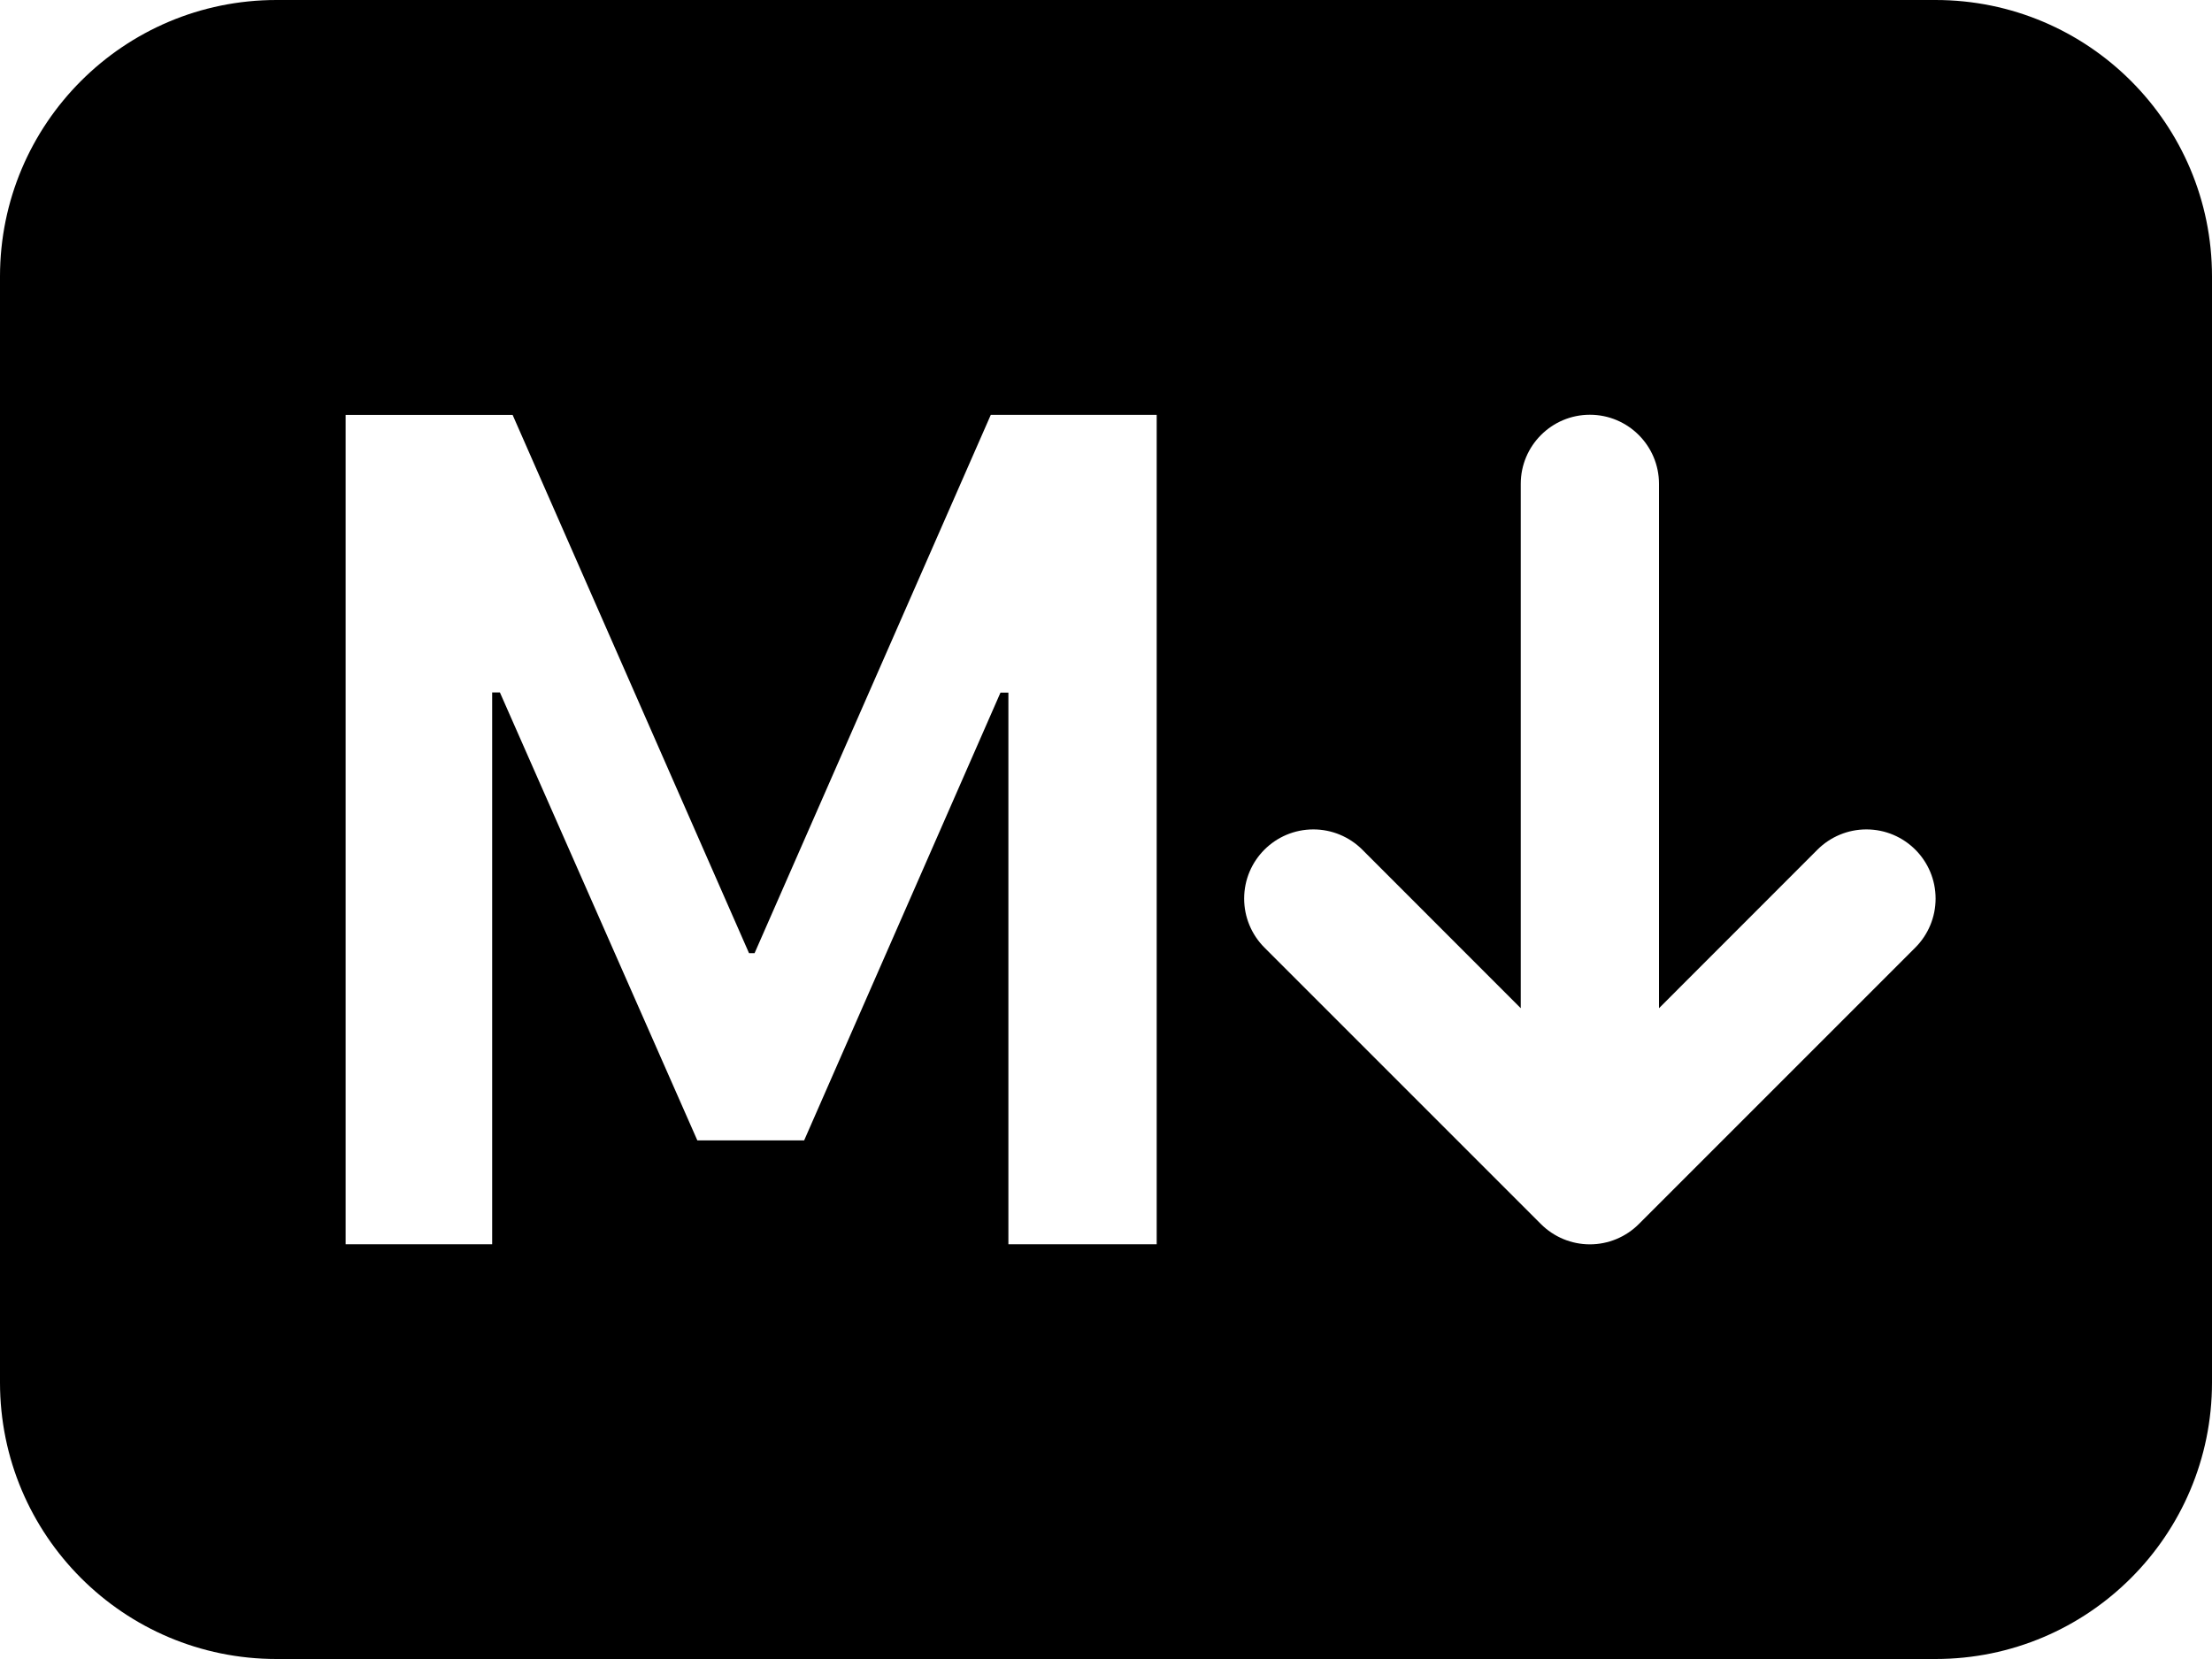 ﻿<?xml version="1.0" encoding="utf-8"?>
<svg version="1.1" xmlns:xlink="http://www.w3.org/1999/xlink" width="24px" height="18px" xmlns="http://www.w3.org/2000/svg">
  <defs>
    <pattern id="BGPattern" patternUnits="userSpaceOnUse" alignment="0 0" imageRepeat="None" />
    <mask fill="white" id="Clip5899">
      <path d="M 0 15  L 0 3  C 0 1.343  1.343 0  3 0  L 21 0  C 22.657 0  24 1.343  24 3  L 24 15  C 24 16.657  22.657 18  21 18  L 3 18  C 1.343 18  0 16.657  0 15  Z M 18 5.25  C 18 4.836  17.664 4.5  17.25 4.5  C 16.836 4.5  16.5 4.836  16.5 5.25  L 16.5 10.939  L 14.781 9.219  C 14.64 9.078  14.449 8.999  14.25 8.999  C 13.835 8.999  13.499 9.335  13.499 9.75  C 13.499 9.949  13.578 10.14  13.719 10.281  L 16.719 13.281  C 16.86 13.422  17.051 13.501  17.25 13.501  C 17.449 13.501  17.64 13.422  17.781 13.281  L 20.781 10.281  C 20.922 10.14  21.001 9.949  21.001 9.75  C 21.001 9.335  20.665 8.999  20.25 8.999  C 20.051 8.999  19.86 9.078  19.719 9.219  L 18 10.939  L 18 5.25  Z M 5.34 13.5  L 5.34 7.515  L 5.34 7.513  L 5.424 7.513  L 7.566 12.373  L 8.725 12.373  L 10.855 7.515  L 10.941 7.515  L 10.941 13.5  L 12.55 13.5  L 12.55 4.501  L 10.75 4.501  L 8.187 10.342  L 8.127 10.342  L 5.562 4.502  L 3.75 4.502  L 3.75 13.5  L 5.34 13.5  Z " fill-rule="evenodd" />
    </mask>
  </defs>
  <g>
    <path d="M 0 15  L 0 3  C 0 1.343  1.343 0  3 0  L 21 0  C 22.657 0  24 1.343  24 3  L 24 15  C 24 16.657  22.657 18  21 18  L 3 18  C 1.343 18  0 16.657  0 15  Z M 18 5.25  C 18 4.836  17.664 4.5  17.25 4.5  C 16.836 4.5  16.5 4.836  16.5 5.25  L 16.5 10.939  L 14.781 9.219  C 14.64 9.078  14.449 8.999  14.25 8.999  C 13.835 8.999  13.499 9.335  13.499 9.75  C 13.499 9.949  13.578 10.14  13.719 10.281  L 16.719 13.281  C 16.86 13.422  17.051 13.501  17.25 13.501  C 17.449 13.501  17.64 13.422  17.781 13.281  L 20.781 10.281  C 20.922 10.14  21.001 9.949  21.001 9.75  C 21.001 9.335  20.665 8.999  20.25 8.999  C 20.051 8.999  19.86 9.078  19.719 9.219  L 18 10.939  L 18 5.25  Z M 5.34 13.5  L 5.34 7.515  L 5.34 7.513  L 5.424 7.513  L 7.566 12.373  L 8.725 12.373  L 10.855 7.515  L 10.941 7.515  L 10.941 13.5  L 12.55 13.5  L 12.55 4.501  L 10.75 4.501  L 8.187 10.342  L 8.127 10.342  L 5.562 4.502  L 3.75 4.502  L 3.75 13.5  L 5.34 13.5  Z " fill-rule="nonzero" fill="rgba(0, 0, 0, 1)" stroke="none" class="fill" />
    <path d="M 0 15  L 0 3  C 0 1.343  1.343 0  3 0  L 21 0  C 22.657 0  24 1.343  24 3  L 24 15  C 24 16.657  22.657 18  21 18  L 3 18  C 1.343 18  0 16.657  0 15  Z " stroke-width="0" stroke-dasharray="0" stroke="rgba(255, 255, 255, 0)" fill="none" class="stroke" mask="url(#Clip5899)" />
    <path d="M 18 5.25  C 18 4.836  17.664 4.5  17.25 4.5  C 16.836 4.5  16.5 4.836  16.5 5.25  L 16.5 10.939  L 14.781 9.219  C 14.64 9.078  14.449 8.999  14.25 8.999  C 13.835 8.999  13.499 9.335  13.499 9.75  C 13.499 9.949  13.578 10.14  13.719 10.281  L 16.719 13.281  C 16.86 13.422  17.051 13.501  17.25 13.501  C 17.449 13.501  17.64 13.422  17.781 13.281  L 20.781 10.281  C 20.922 10.14  21.001 9.949  21.001 9.75  C 21.001 9.335  20.665 8.999  20.25 8.999  C 20.051 8.999  19.86 9.078  19.719 9.219  L 18 10.939  L 18 5.25  Z " stroke-width="0" stroke-dasharray="0" stroke="rgba(255, 255, 255, 0)" fill="none" class="stroke" mask="url(#Clip5899)" />
    <path d="M 5.34 13.5  L 5.34 7.515  L 5.34 7.513  L 5.424 7.513  L 7.566 12.373  L 8.725 12.373  L 10.855 7.515  L 10.941 7.515  L 10.941 13.5  L 12.55 13.5  L 12.55 4.501  L 10.75 4.501  L 8.187 10.342  L 8.127 10.342  L 5.562 4.502  L 3.75 4.502  L 3.75 13.5  L 5.34 13.5  Z " stroke-width="0" stroke-dasharray="0" stroke="rgba(255, 255, 255, 0)" fill="none" class="stroke" mask="url(#Clip5899)" />
  </g>
</svg>